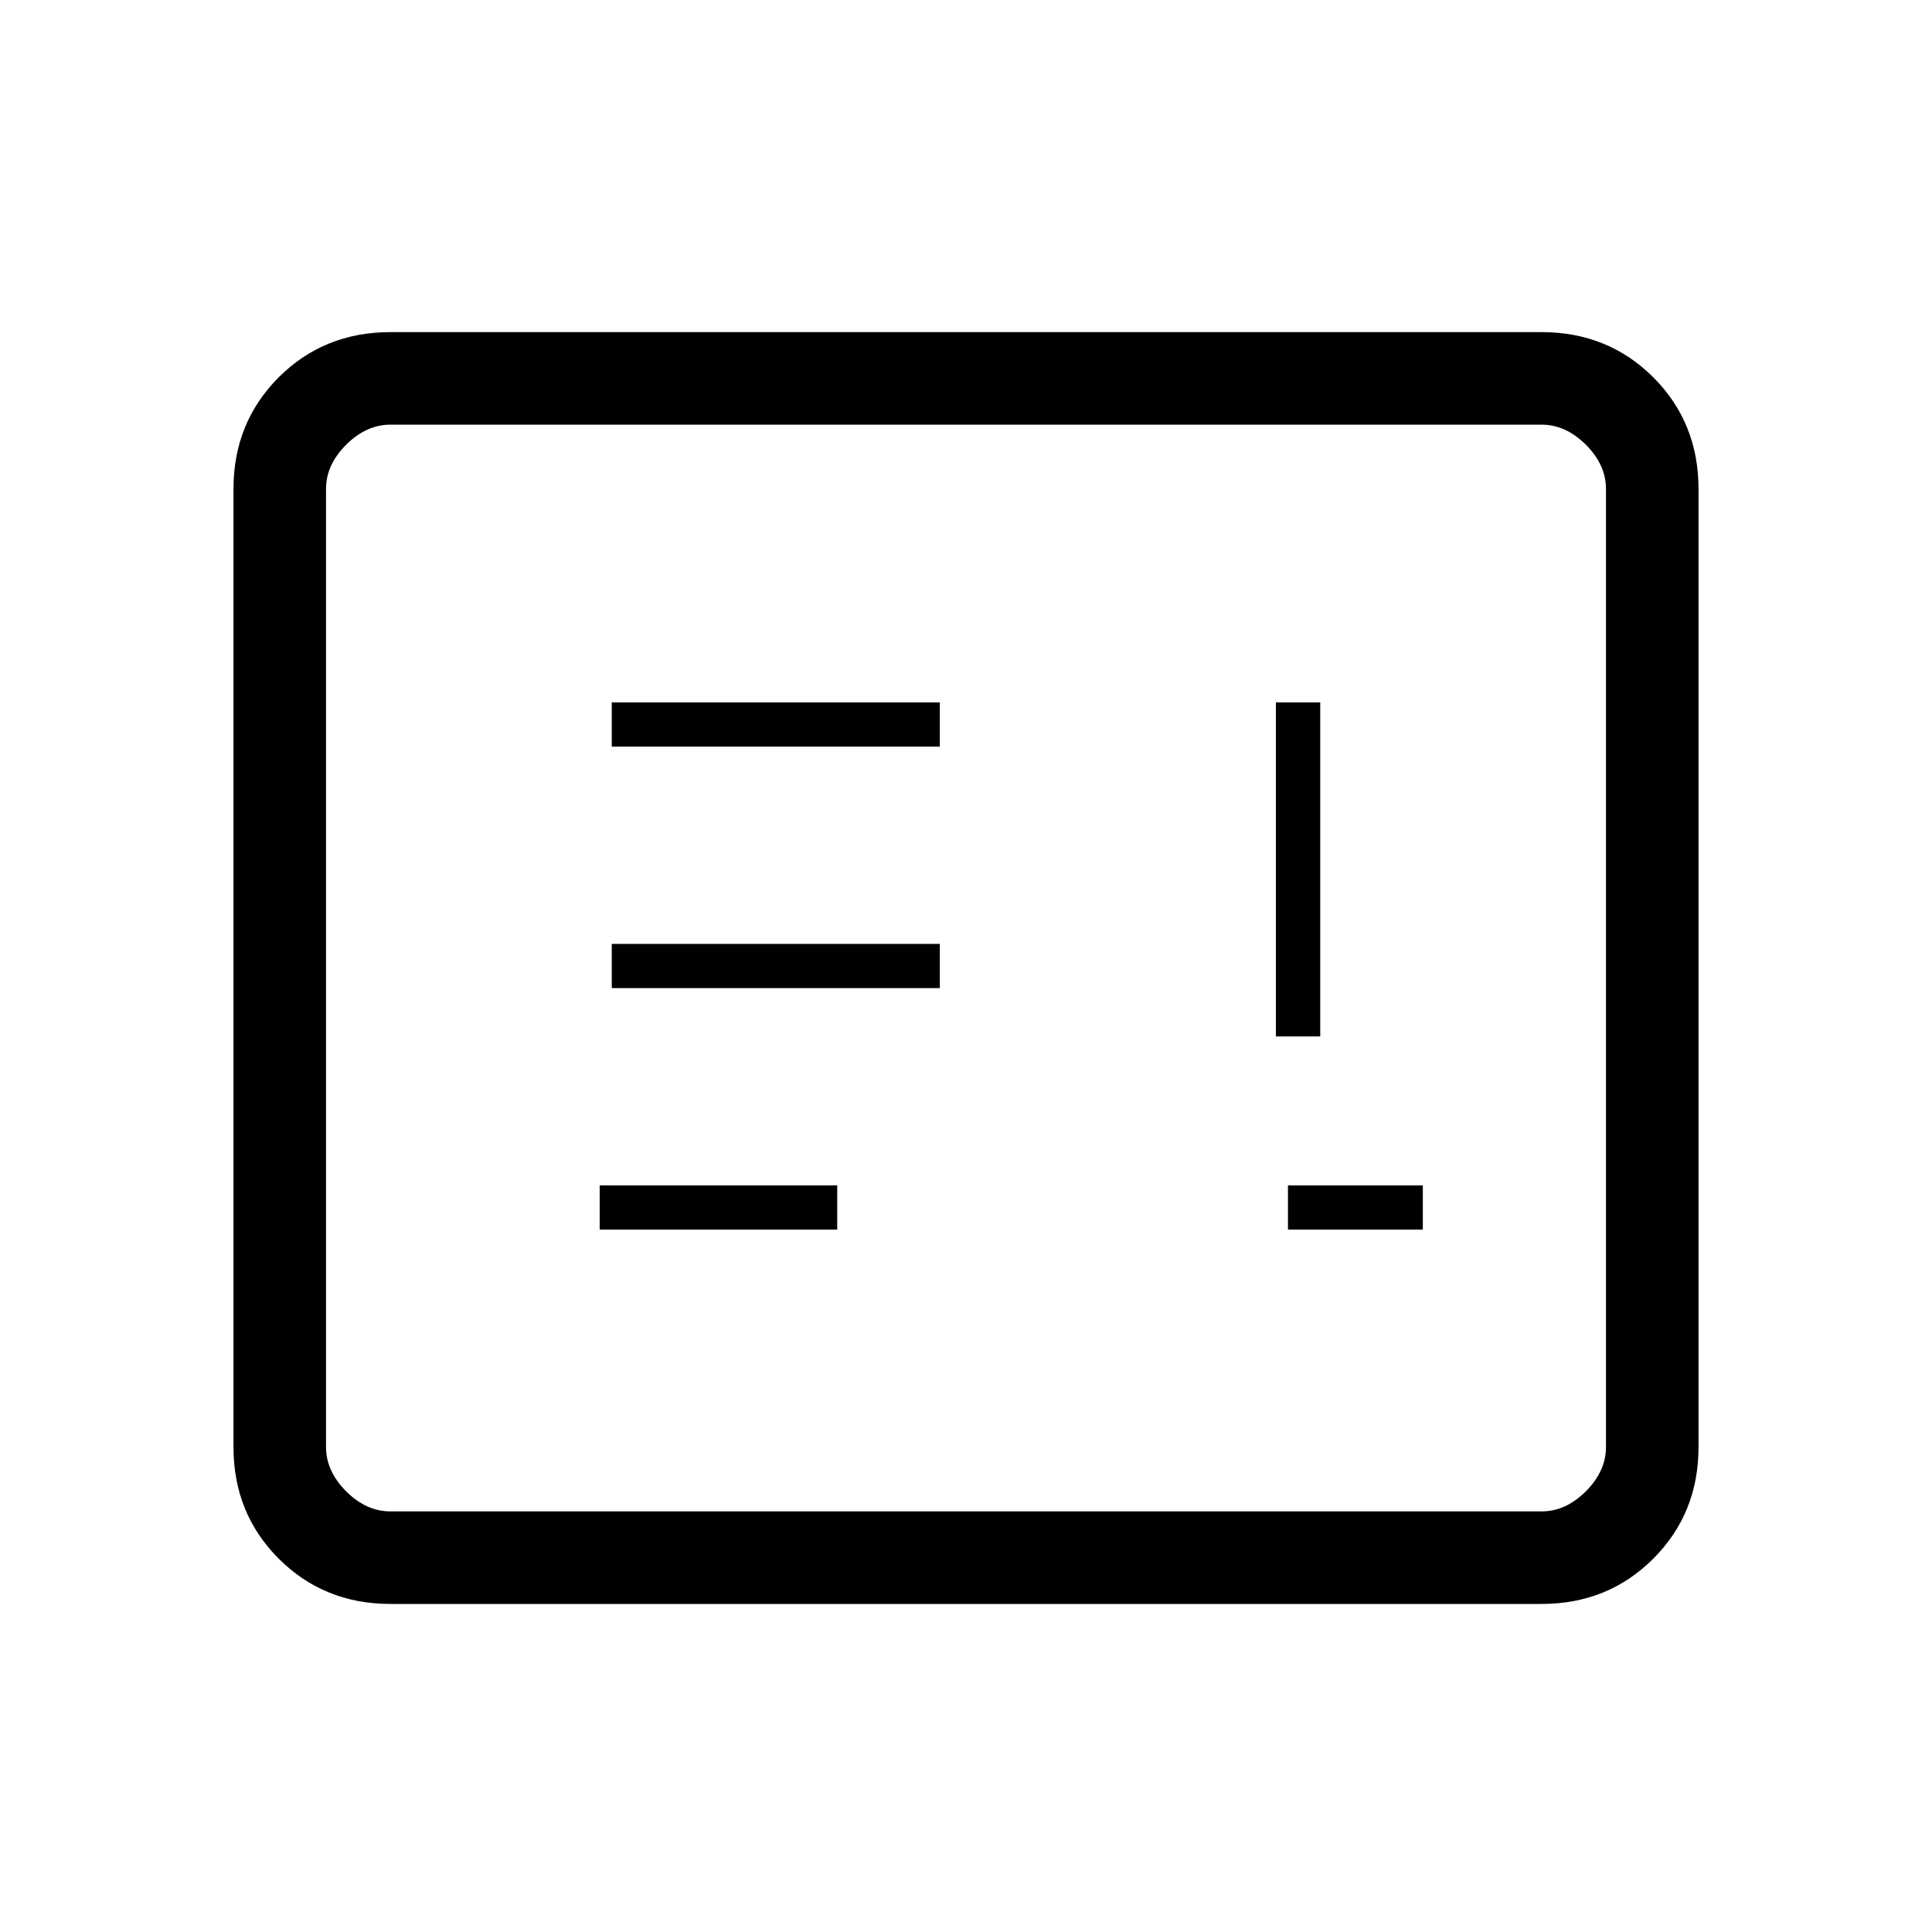 <svg xmlns="http://www.w3.org/2000/svg" height="20" width="20"><path d="M13.333 12.729h1.396v-.458h-1.396Zm-7.125 0h2.459v-.458H6.208Zm.125-2.5h3.396v-.458H6.333Zm6.875.5h.459V7.271h-.459Zm-6.875-3h3.396v-.458H6.333Zm-2.291 8.875q-.688 0-1.157-.469-.468-.468-.468-1.156V5.062q0-.687.468-1.156.469-.468 1.157-.468h11.916q.688 0 1.157.468.468.469.468 1.156v9.917q0 .688-.468 1.156-.469.469-1.157.469Zm0-.958h11.916q.25 0 .459-.208.208-.209.208-.459V5.062q0-.25-.208-.458-.209-.208-.459-.208H4.042q-.25 0-.459.208-.208.208-.208.458v9.917q0 .25.208.459.209.208.459.208Zm-.667 0V4.396v11.25Z"/></svg>
